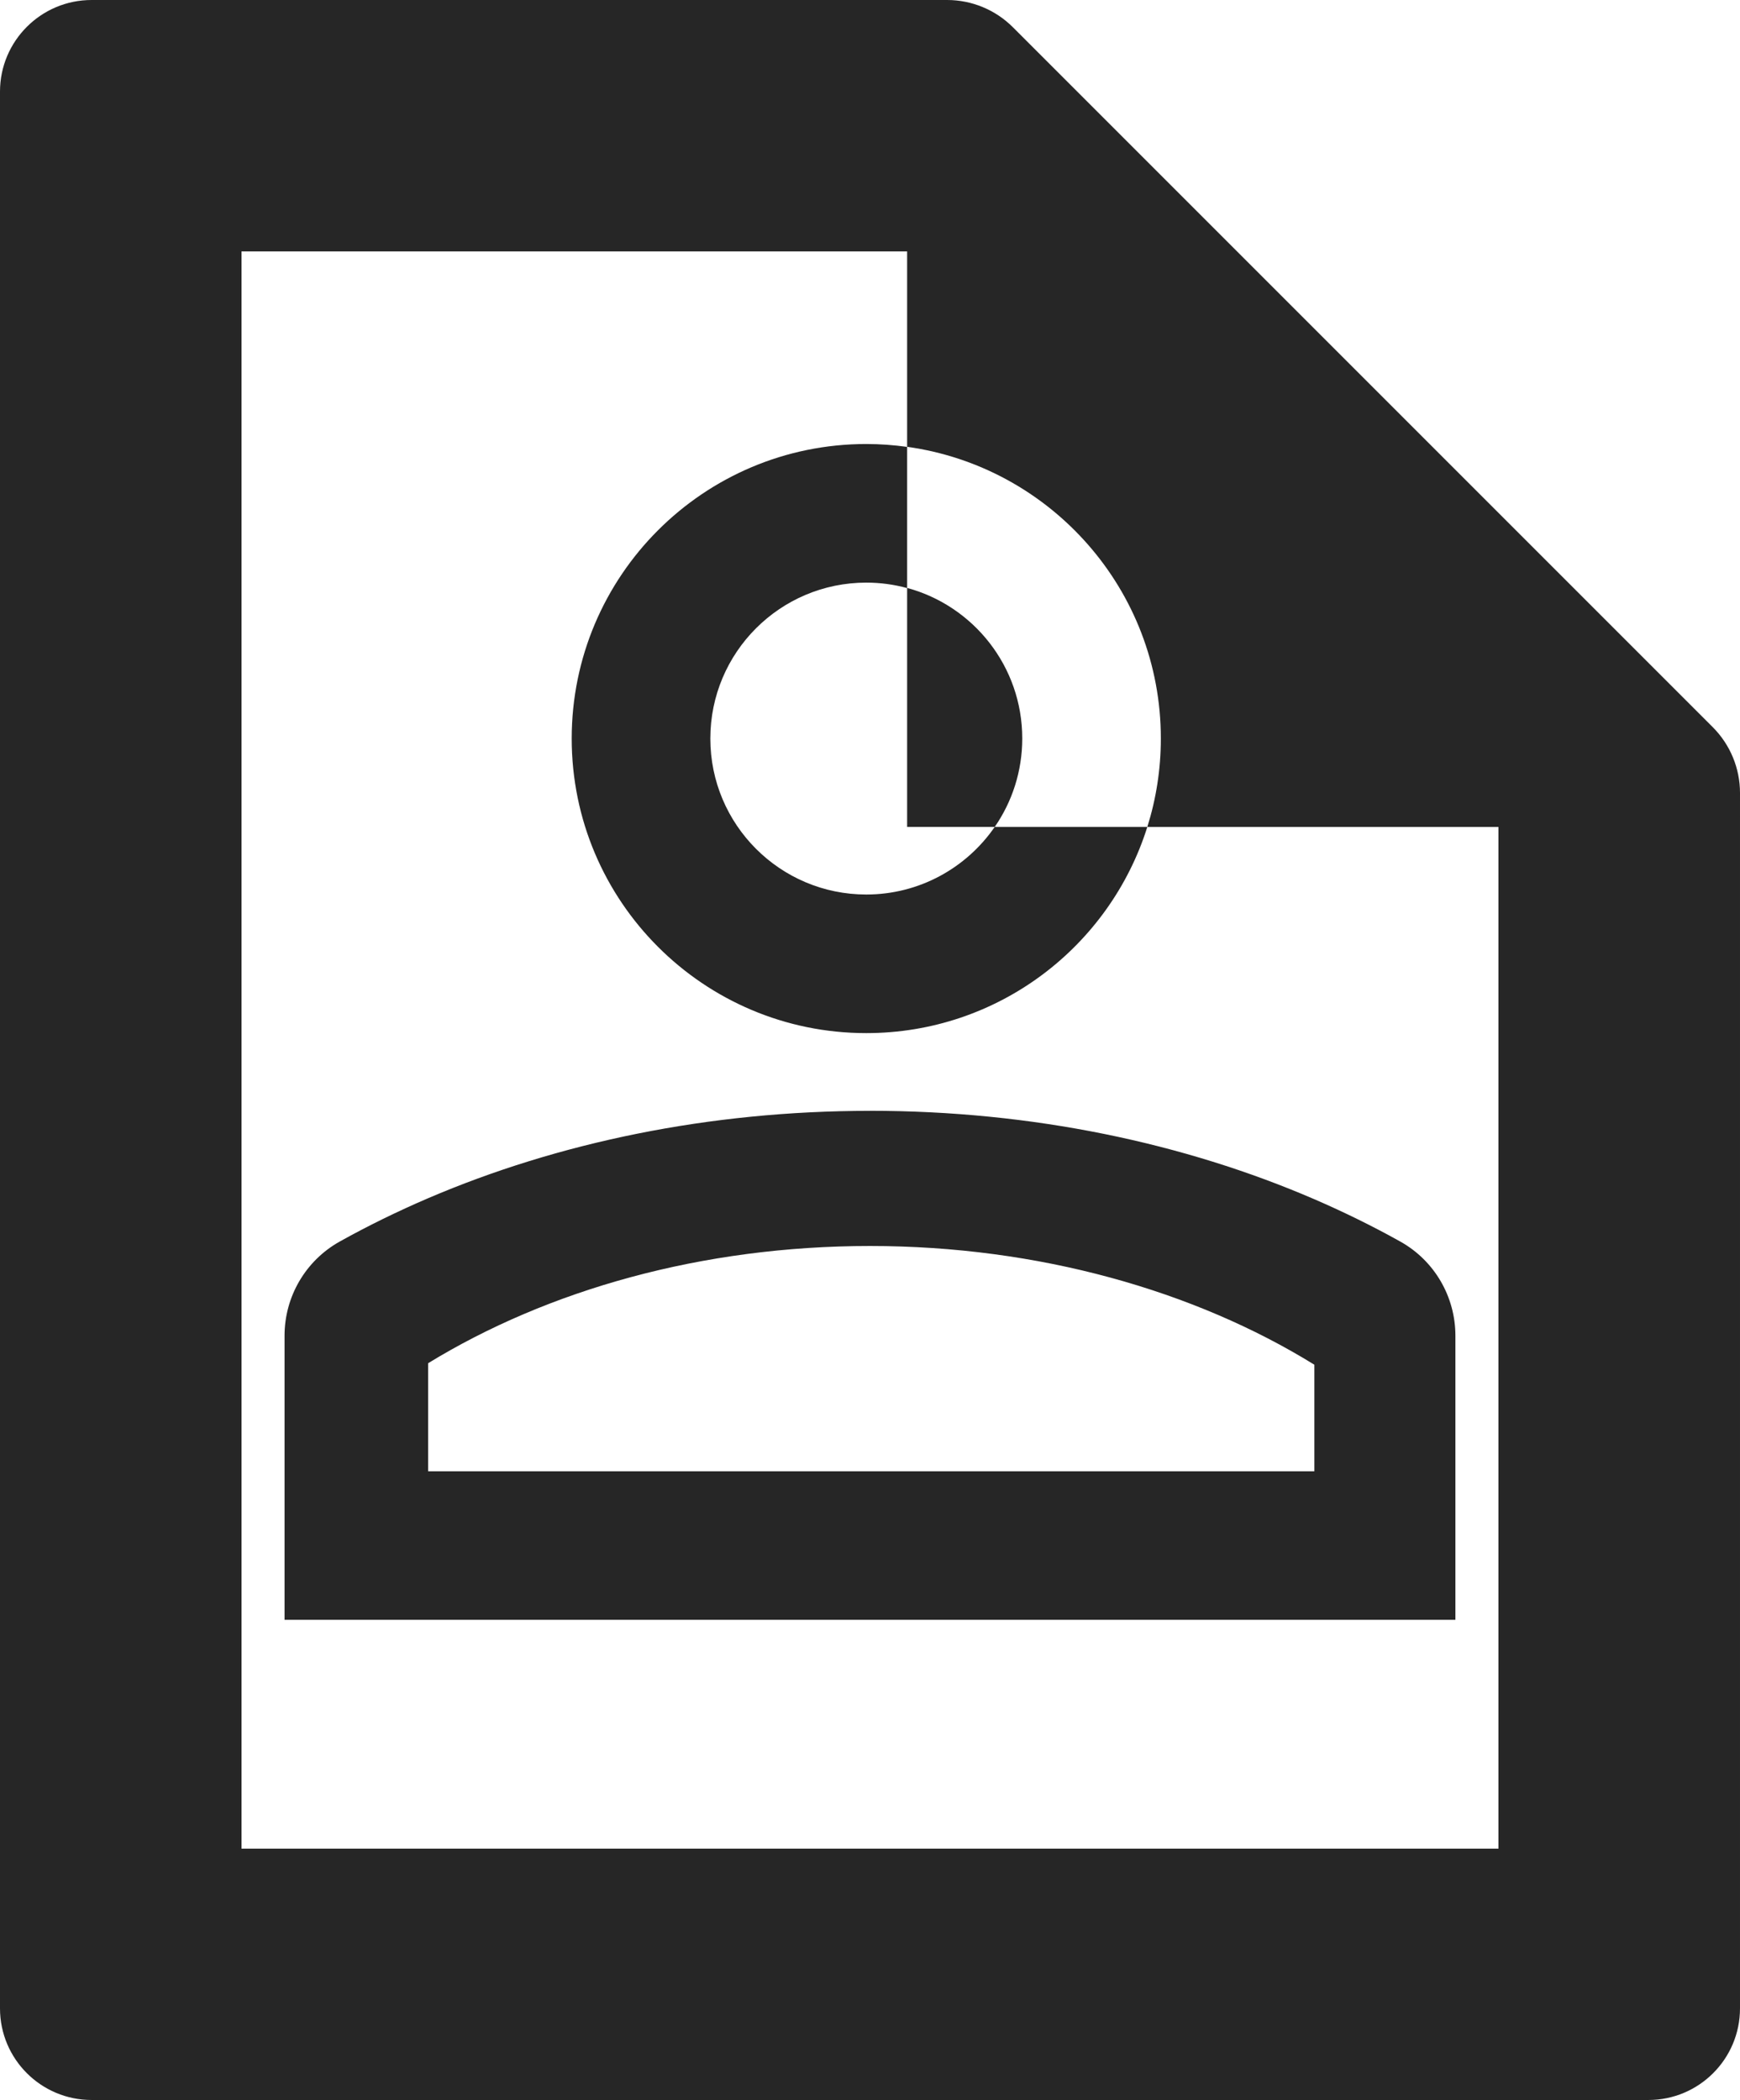 <?xml version="1.0" encoding="UTF-8"?>
<svg id="Layer_2" data-name="Layer 2" xmlns="http://www.w3.org/2000/svg" viewBox="0 0 392.22 473.33">
  <defs>
    <style>
      .cls-1 {
        fill: #262626;
      }

      .cls-2 {
        fill: none;
      }
    </style>
  </defs>
  <path class="cls-2" d="M204.48,132.53c-2.94-.8-6.02-1.23-9.21-1.23-19.41,0-35.15,15.74-35.15,35.15s15.74,35.15,35.15,35.15c12.01,0,22.61-6.03,28.95-15.23h-19.75v-53.85Z"/>
  <path class="cls-2" d="M96.51,307.27v24.36h199.76v-24.01c-27-16.69-61.96-26.76-100.16-26.76s-72.68,9.94-99.6,26.42Z"/>
  <path class="cls-2" d="M195.27,232.86c-36.67,0-66.4-29.73-66.4-66.4s29.73-66.4,66.4-66.4c3.13,0,6.2.23,9.21.65v-44.04H54.44v360h283.33v-230.28h-79.15c-8.46,26.93-33.63,46.47-63.35,46.47ZM328.07,301.07v64.03H64.15v-64.03c0-8.81,4.75-16.94,12.44-21.23,6.35-3.54,13-6.81,19.93-9.77,29.21-12.51,63.25-19.69,99.6-19.69s70.82,7.27,100.16,19.93c6.73,2.91,13.21,6.1,19.39,9.55,7.68,4.29,12.41,12.42,12.41,21.22Z"/>
  <path class="cls-1" d="M204.48,132.53v53.85h19.75c3.91-5.66,6.2-12.53,6.2-19.93,0-16.23-11-29.88-25.94-33.93Z"/>
  <path class="cls-1" d="M386.07,163.89l-48.3-48.3-58.93-58.93L228.33,6.15c-3.94-3.94-9.27-6.15-14.84-6.15H20.65C9.25,0,0,9.25,0,20.65v432.03c0,11.41,9.25,20.65,20.65,20.65h350.92c11.41,0,20.65-9.25,20.65-20.65V178.73c0-5.57-2.21-10.9-6.15-14.84ZM337.78,416.67H54.44V56.67h150.04v44.04c32.31,4.49,57.19,32.2,57.19,65.75,0,6.94-1.07,13.64-3.05,19.93h79.15v230.28Z"/>
  <path class="cls-1" d="M128.87,166.46c0,36.67,29.73,66.4,66.4,66.4,29.73,0,54.89-19.54,63.35-46.47h-34.4c-6.34,9.19-16.94,15.23-28.95,15.23-19.41,0-35.15-15.74-35.15-35.15s15.74-35.15,35.15-35.15c3.19,0,6.27.43,9.21,1.23v-31.82c-3.01-.42-6.08-.65-9.21-.65-36.67,0-66.4,29.73-66.4,66.4Z"/>
  <path class="cls-1" d="M196.11,250.38c-36.35,0-70.39,7.18-99.6,19.69-6.92,2.97-13.58,6.23-19.93,9.77-7.69,4.29-12.44,12.42-12.44,21.23v64.03h263.93v-64.03c0-8.8-4.73-16.93-12.41-21.22-6.18-3.45-12.66-6.64-19.39-9.55-29.34-12.66-63.58-19.93-100.16-19.93ZM296.27,331.62H96.51v-24.36c26.92-16.48,61.67-26.42,99.6-26.42s73.16,10.07,100.16,26.76v24.01Z"/>
</svg>